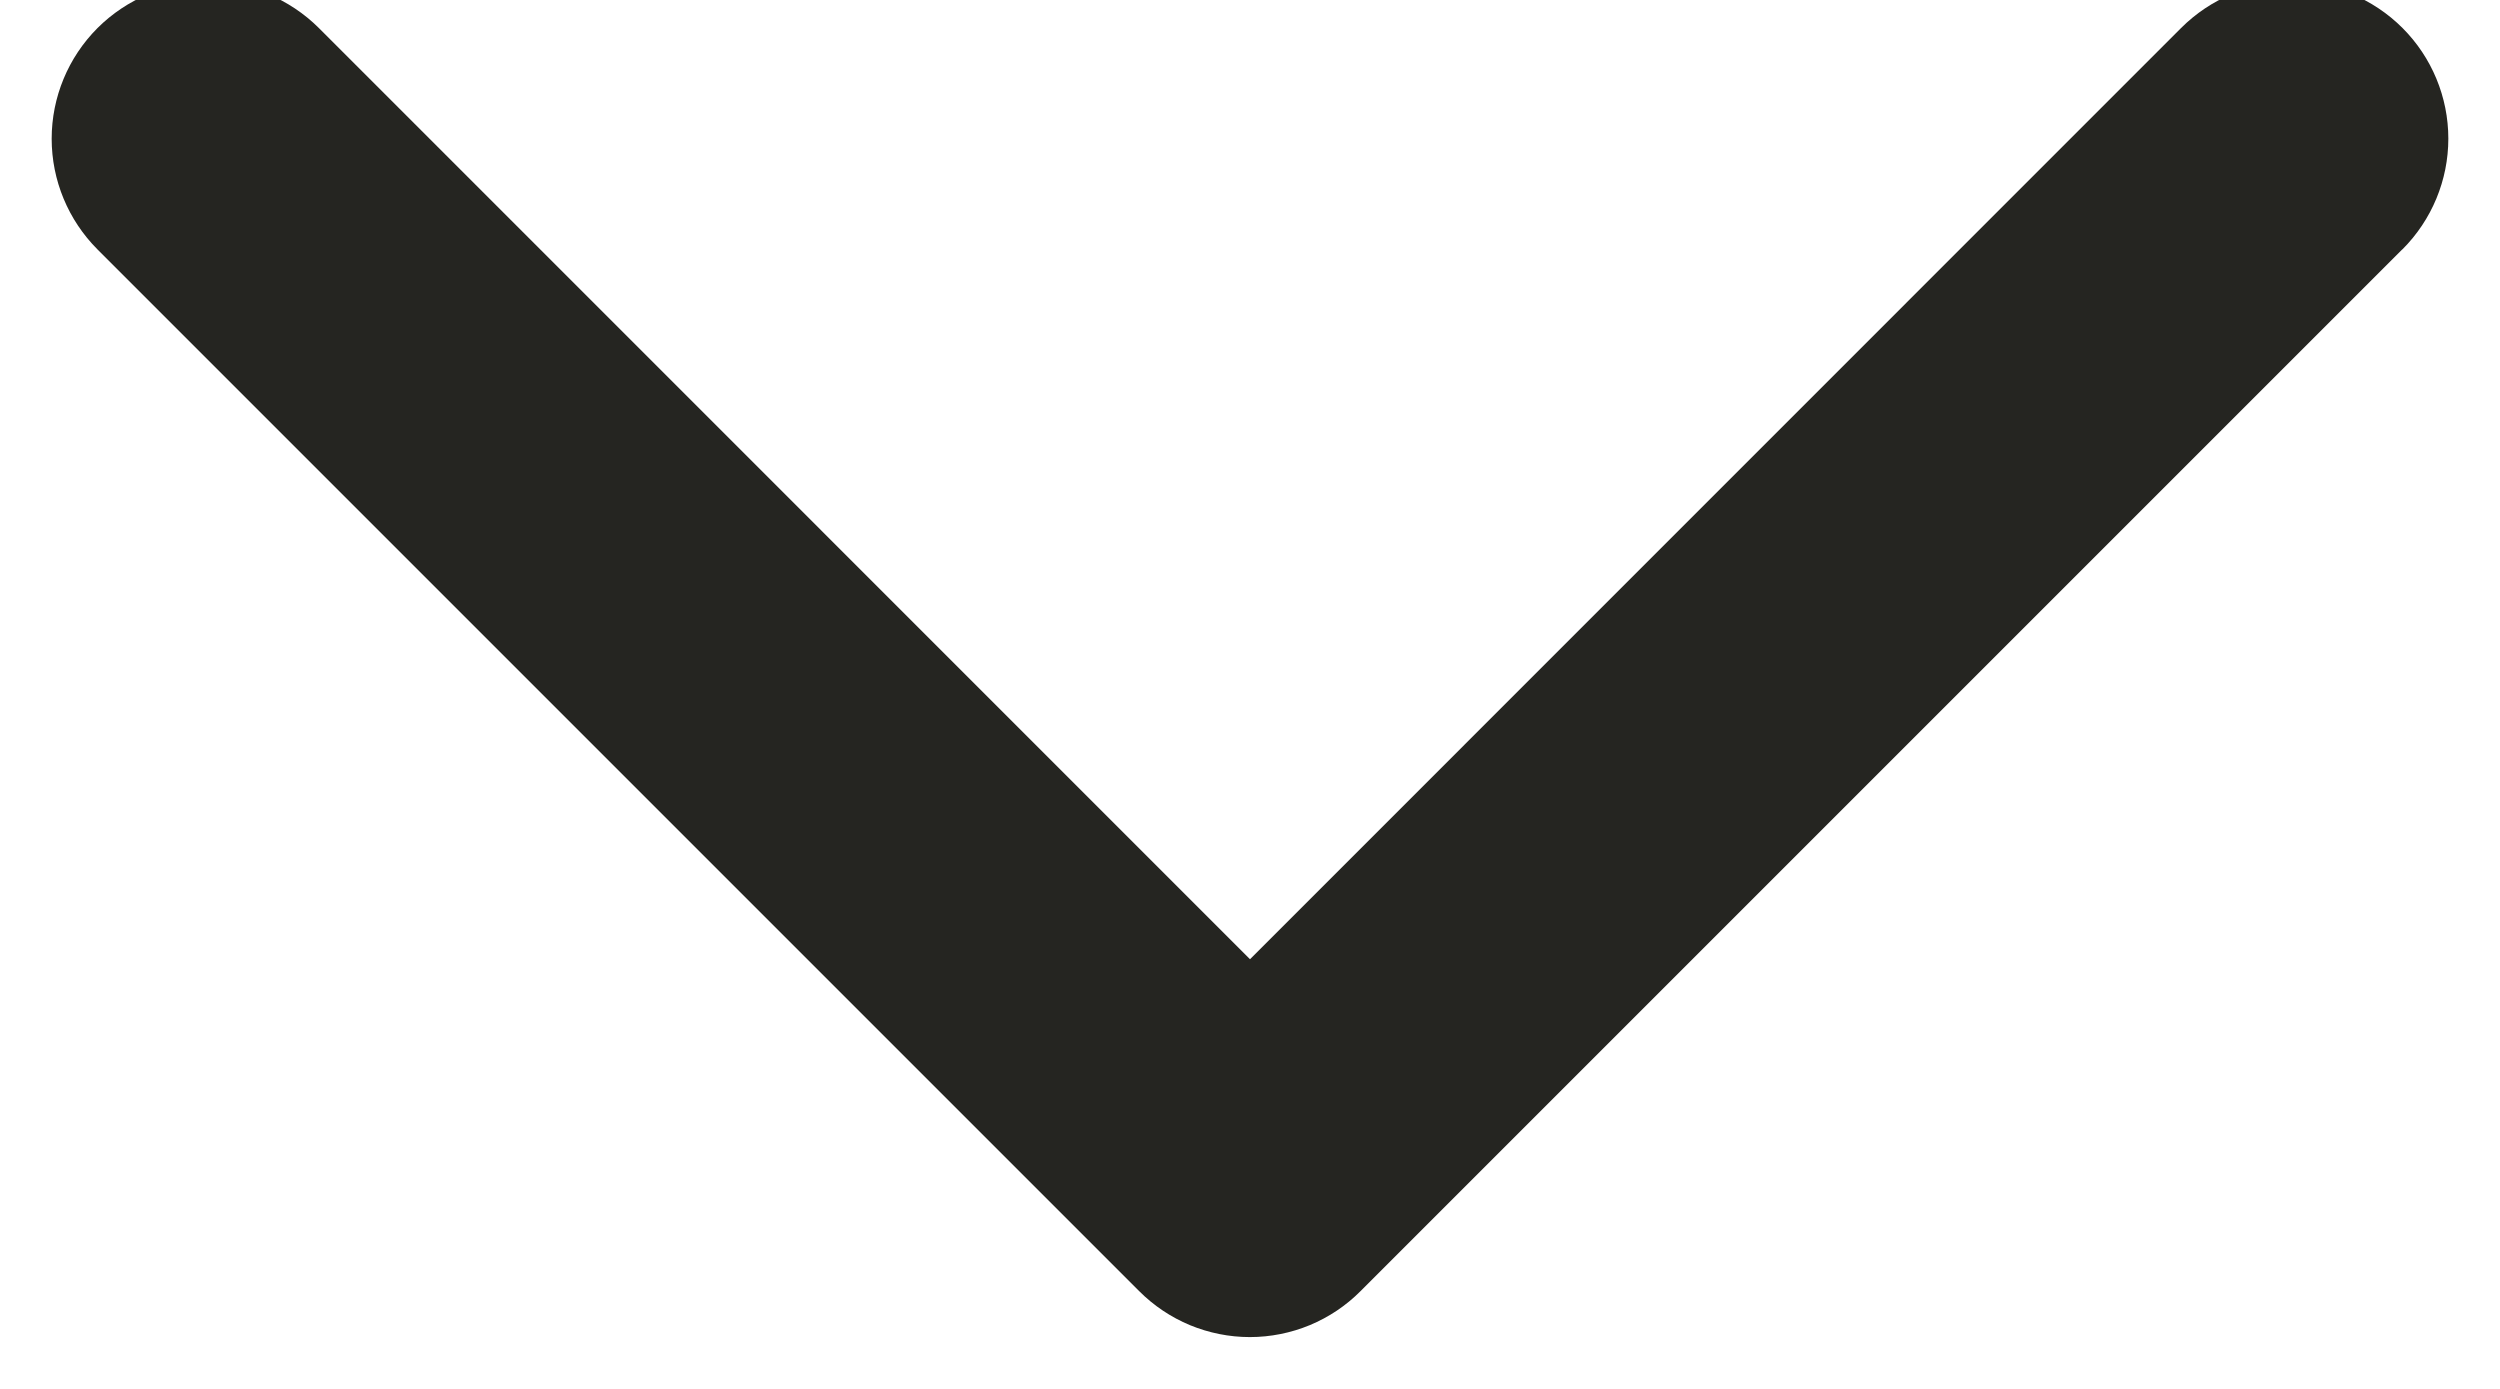 <svg width="36" height="20" viewBox="0 0 36 20" fill="none" xmlns="http://www.w3.org/2000/svg" xmlns:xlink="http://www.w3.org/1999/xlink">
<path d="M34.592,3.592L19.592,18.592C19.383,18.802 19.135,18.968 18.861,19.082C18.588,19.195 18.294,19.254 17.998,19.254C17.702,19.254 17.409,19.195 17.135,19.082C16.862,18.968 16.613,18.802 16.404,18.592L1.404,3.592C0.982,3.169 0.744,2.596 0.744,1.998C0.744,1.4 0.982,0.827 1.404,0.404C1.827,-0.018 2.4,-0.256 2.998,-0.256C3.596,-0.256 4.169,-0.018 4.592,0.404L18,13.813L31.408,0.403C31.831,-0.02 32.404,-0.258 33.002,-0.258C33.6,-0.258 34.173,-0.02 34.596,0.403C35.018,0.825 35.256,1.399 35.256,1.996C35.256,2.594 35.018,3.167 34.596,3.59L34.592,3.592Z" fill="#252521"/>
</svg>
